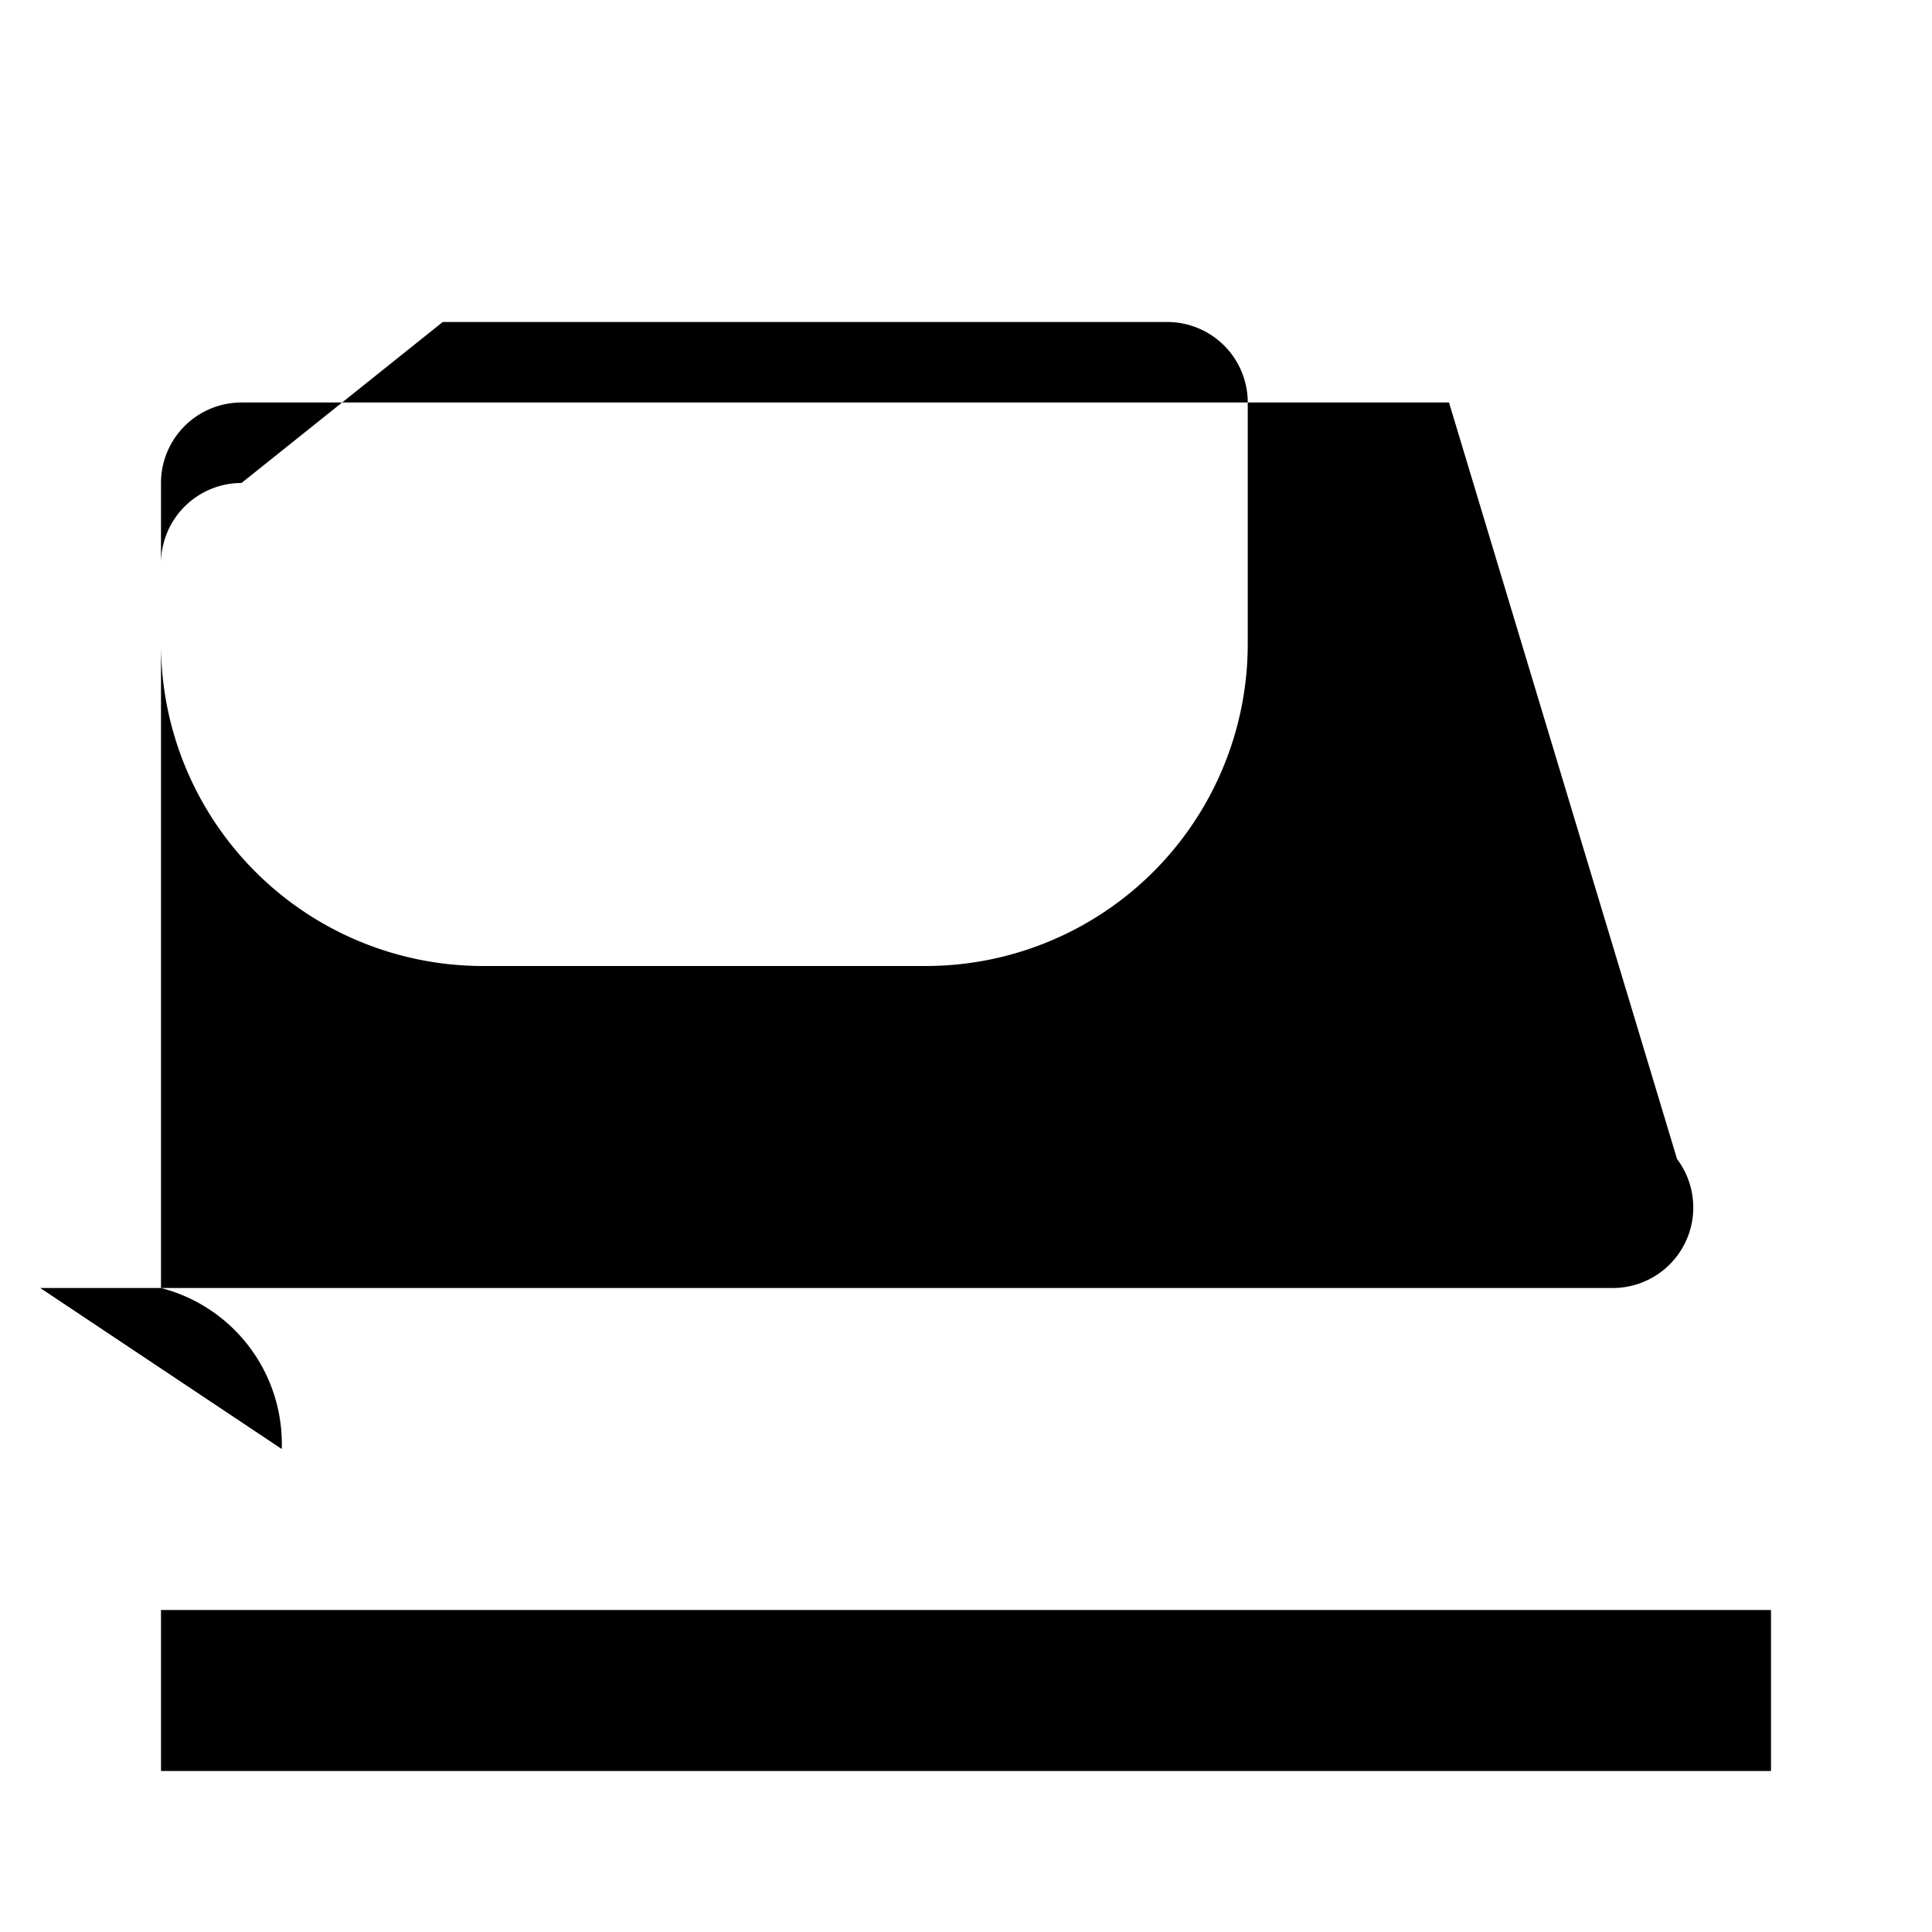 <svg xmlns="http://www.w3.org/2000/svg" viewBox="0 0 24 24" class="icon icon-cup-of-coffee">
    <path d="M0 0h24v24H0z" fill="none"/>
    <path d="M2 18v2h20v2H2v-4zm-1.5-2h19.532a1 1 0 00.801-1.602L18 5H3a1 1 0 00-1 1v10a2 2 0 011.5 2zm5-12h9a1 1 0 011 1v3a4 4 0 01-4 4H6a4 4 0 01-4-4V7a1 1 0 011-1z" />
</svg>
